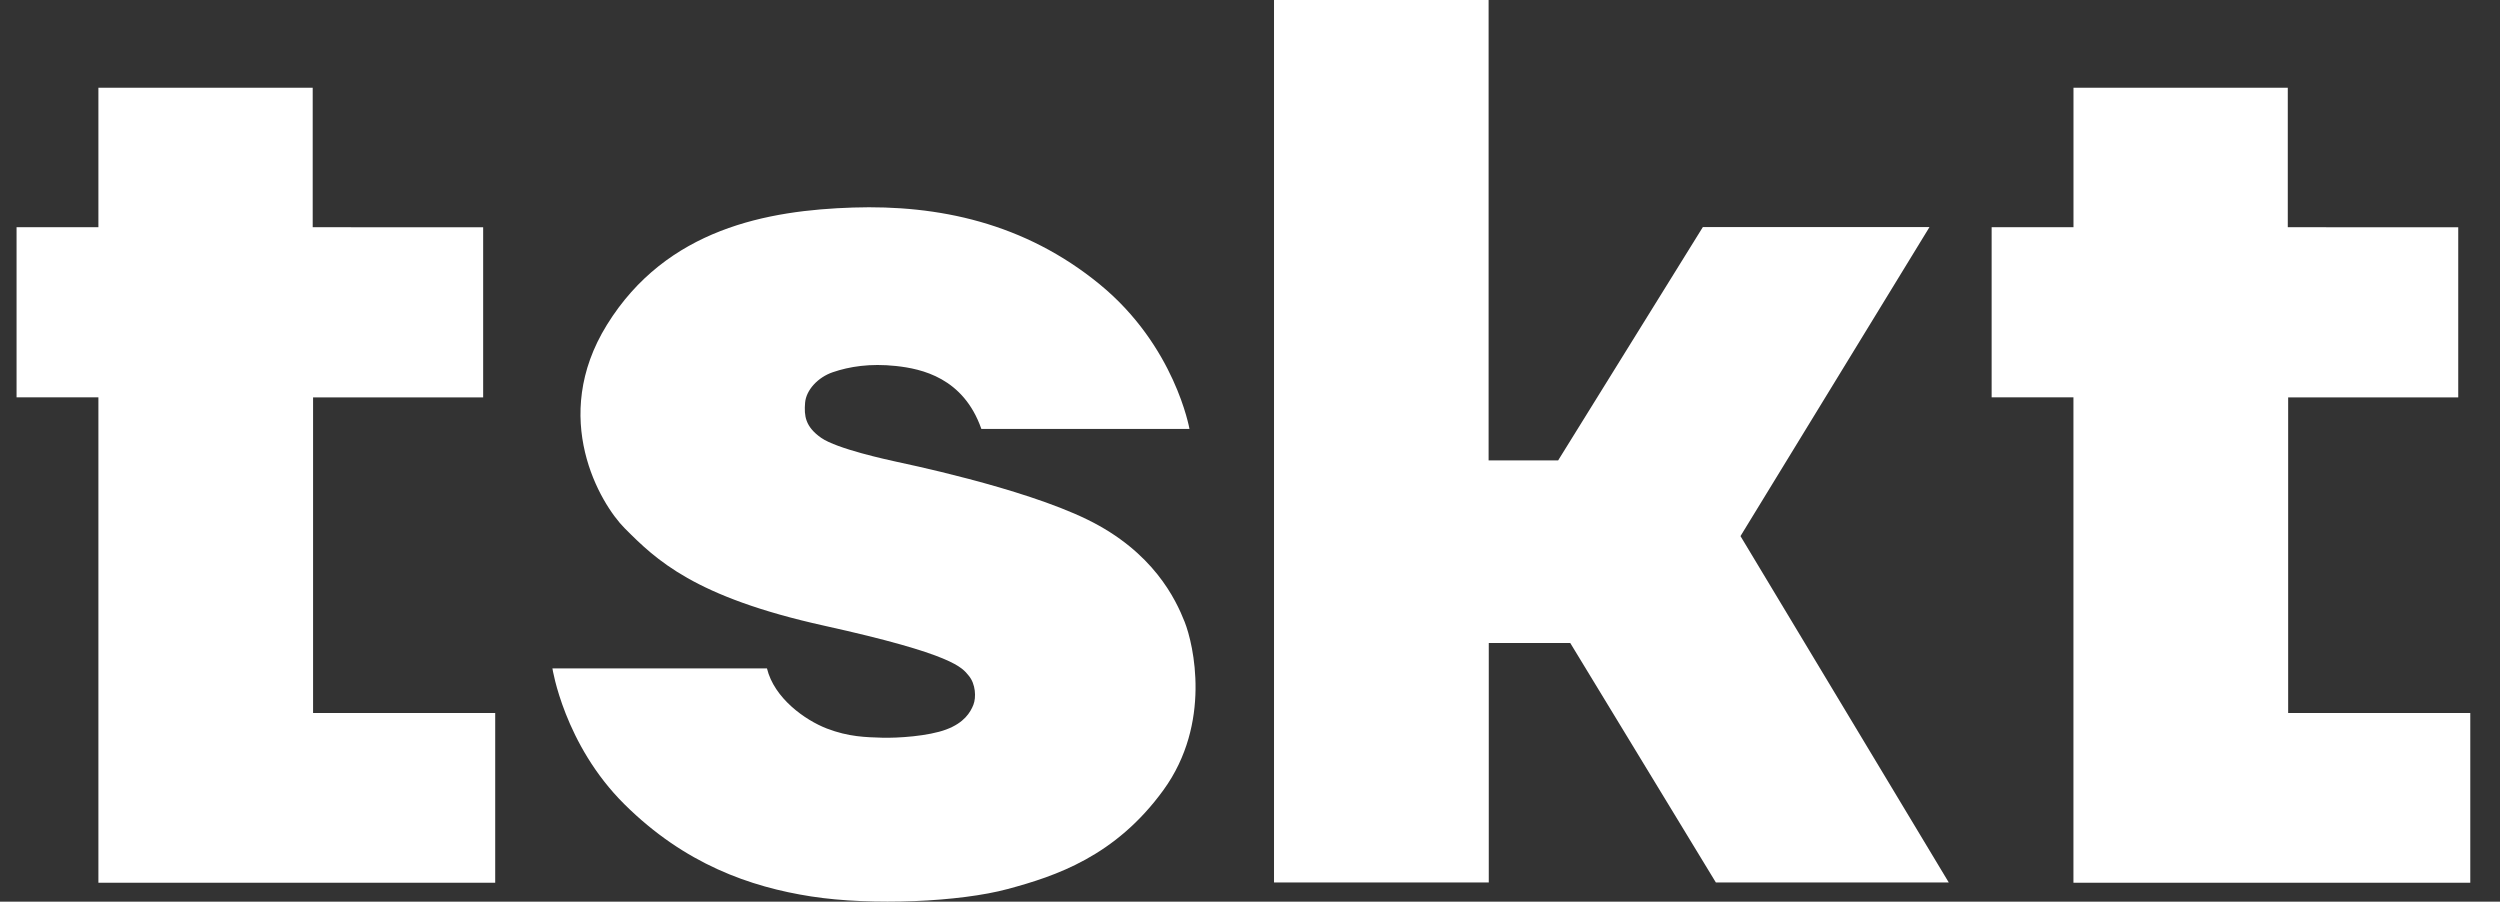 <svg width="61" height="22" viewBox="0 0 61 22" fill="none" xmlns="http://www.w3.org/2000/svg">
<rect x="0" y="0" width="61" height="22" fill="#333333" stroke="none"/>
<path d="M2.401 5.545V2.141H7.63V5.544L11.789 5.546V9.697H7.639V17.397H12.083V21.539H2.401V9.695H0.404V5.543H2.401V5.545Z" fill="white"/>
<path d="M50.593 5.545V2.141H55.822V5.544L59.981 5.546V9.697H55.831V17.397H60.275V21.539H50.592V9.695H48.596V5.543H50.592L50.593 5.545Z" fill="white"/>
<path d="M23.946 10.466H29.023C29.023 10.466 28.672 8.443 26.832 6.937C24.993 5.431 22.886 4.997 20.813 5.064C18.739 5.131 16.266 5.573 14.81 7.924C13.401 10.197 14.647 12.292 15.242 12.889C16.009 13.658 16.933 14.564 20.11 15.267C23.287 15.97 23.471 16.287 23.638 16.488C23.806 16.689 23.822 17.017 23.75 17.199C23.677 17.382 23.526 17.636 23.089 17.799C22.653 17.963 21.908 18.011 21.52 18C21.132 17.988 20.708 17.981 20.175 17.776C19.642 17.57 18.89 17.036 18.714 16.309H13.479C13.479 16.309 13.764 18.164 15.236 19.624C16.708 21.085 18.308 21.642 19.792 21.873C21.276 22.104 23.428 22.007 24.592 21.691C25.756 21.377 27.215 20.897 28.391 19.273C29.567 17.648 29.124 15.727 28.906 15.175C28.688 14.623 28.143 13.465 26.531 12.677C24.92 11.889 21.993 11.295 21.835 11.258C21.677 11.222 20.424 10.955 20.035 10.682C19.647 10.409 19.619 10.146 19.644 9.83C19.668 9.516 19.96 9.204 20.32 9.082C20.727 8.943 21.229 8.863 21.859 8.93C22.489 8.998 23.509 9.217 23.946 10.468V10.466Z" fill="white"/>
<path d="M31.086 0H36.322V11.233H38.019L41.55 5.54H47.08L42.468 13.081L47.55 21.532H41.867L38.314 15.689H36.326V21.532H31.086V0Z" fill="white"/>
</svg>
